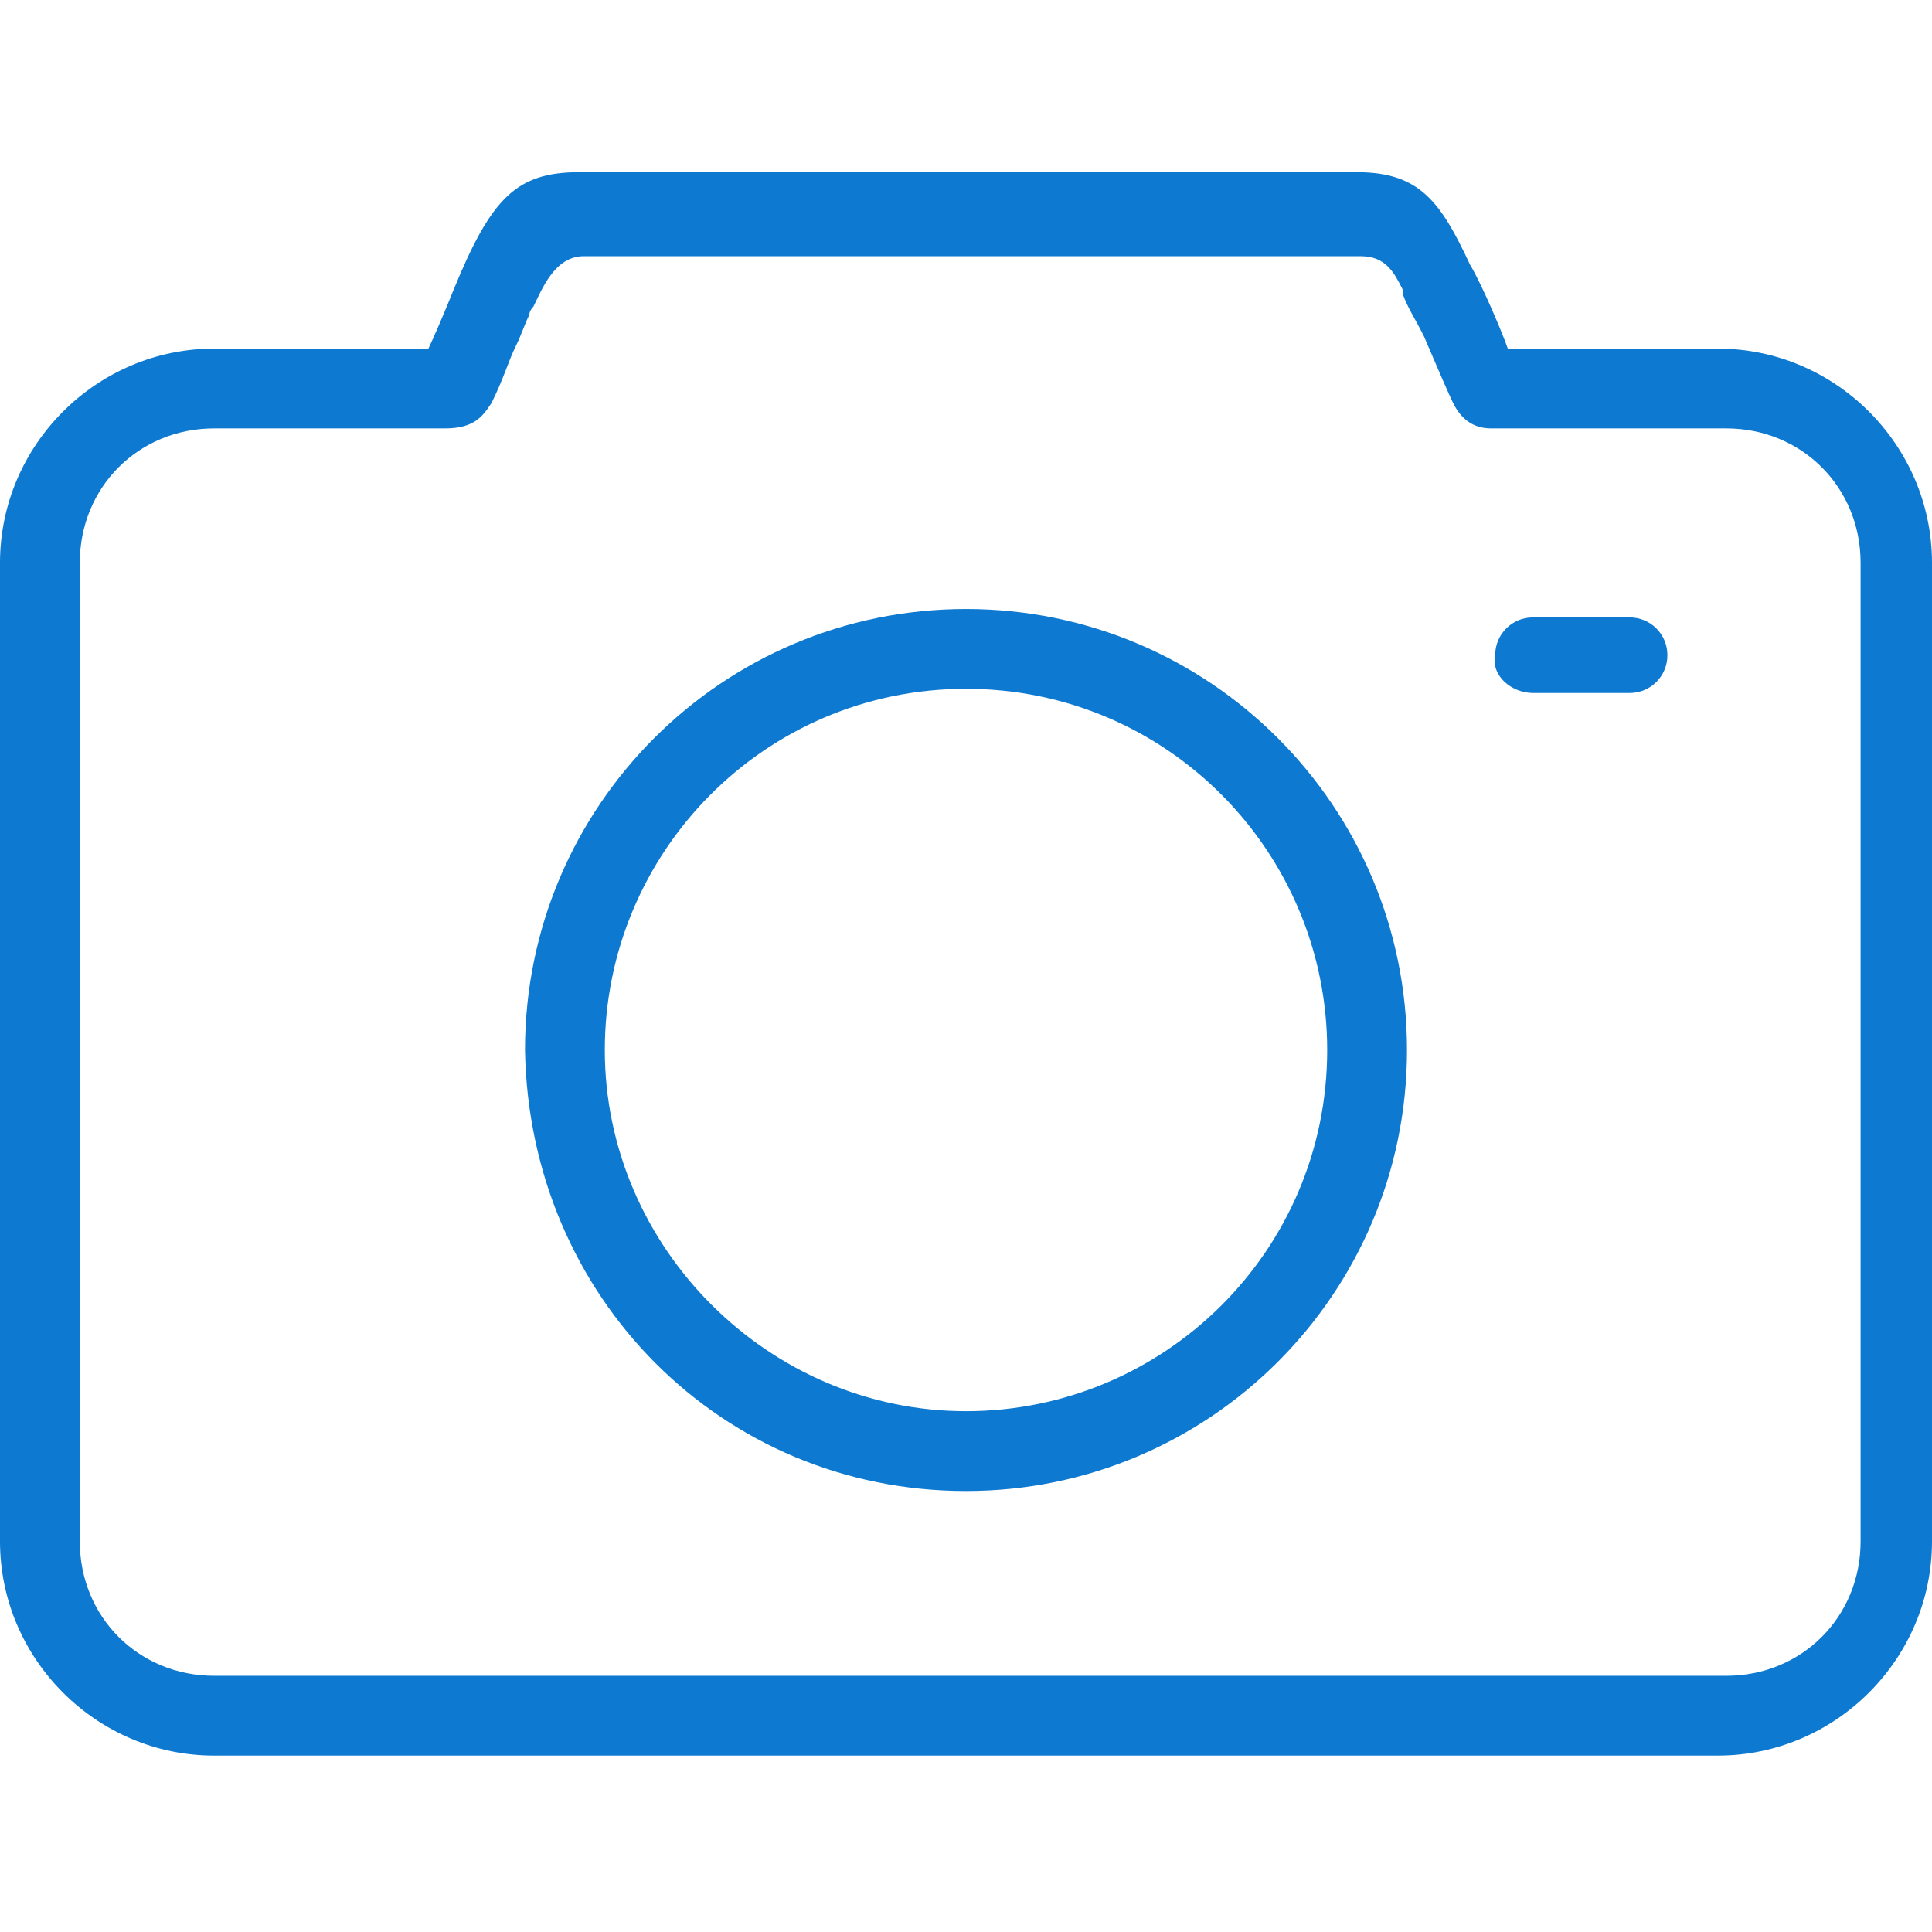 <?xml version="1.0" standalone="no"?><!DOCTYPE svg PUBLIC "-//W3C//DTD SVG 1.1//EN" "http://www.w3.org/Graphics/SVG/1.1/DTD/svg11.dtd"><svg t="1524123316222" class="icon" style="" viewBox="0 0 1024 1024" version="1.1" xmlns="http://www.w3.org/2000/svg" p-id="1104" xmlns:xlink="http://www.w3.org/1999/xlink" width="16" height="16"><defs><style type="text/css"></style></defs><path d="M910.47 184.765l-111.304 0c-2.226-6.678-13.357-33.391-20.035-44.522-15.583-33.391-26.713-48.974-60.104-48.974L307.2 91.27c-33.391 0-46.748 13.357-66.783 62.33-4.452 11.13-11.13 26.713-13.357 31.165L113.53 184.765C51.2 184.765 0 235.965 0 298.296l0 518.678c0 62.33 51.2 113.53 113.53 113.53l796.939 0c62.33 0 113.53-51.2 113.53-113.53L1024 298.296C1024 235.965 972.8 184.765 910.47 184.765L910.47 184.765zM42.296 298.296c0-40.07 31.165-71.235 71.235-71.235l122.435 0c15.583 0 20.035-6.678 24.487-13.357 6.678-13.357 8.904-22.261 13.357-31.165 2.226-4.452 4.452-11.13 6.678-15.583 0 0 0-2.226 2.226-4.452 4.452-8.904 11.13-26.713 26.713-26.713l411.826 0c13.357 0 17.809 8.904 22.261 17.809l0 2.226c2.226 6.678 6.678 13.357 11.13 22.261 6.678 15.583 13.357 31.165 15.583 35.617 4.452 8.904 11.13 13.357 20.035 13.357l124.661 0c40.07 0 71.235 31.165 71.235 71.235l0 518.678c0 40.07-31.165 71.235-71.235 71.235L113.53 888.209c-40.07 0-71.235-31.165-71.235-71.235L42.296 298.296 42.296 298.296 42.296 298.296zM42.296 298.296" p-id="1105" fill="#0D79D1"></path><path d="M512 790.261c129.113 0 233.739-104.626 233.739-233.739 0-129.113-104.626-233.739-233.739-233.739s-233.739 104.626-233.739 233.739C280.487 687.861 382.887 790.261 512 790.261L512 790.261zM512 365.078c106.852 0 191.443 86.817 191.443 191.443 0 106.852-86.817 191.443-191.443 191.443s-191.443-86.817-191.443-191.443C320.557 451.896 405.148 365.078 512 365.078L512 365.078zM512 365.078" p-id="1106" fill="#0D79D1"></path><path d="M812.522 367.304l51.2 0c11.13 0 20.035-8.904 20.035-20.035 0-11.13-8.904-20.035-20.035-20.035l-51.2 0c-11.13 0-20.035 8.904-20.035 20.035C790.261 358.4 801.391 367.304 812.522 367.304L812.522 367.304zM812.522 367.304" p-id="1107" fill="#0D79D1"></path></svg>